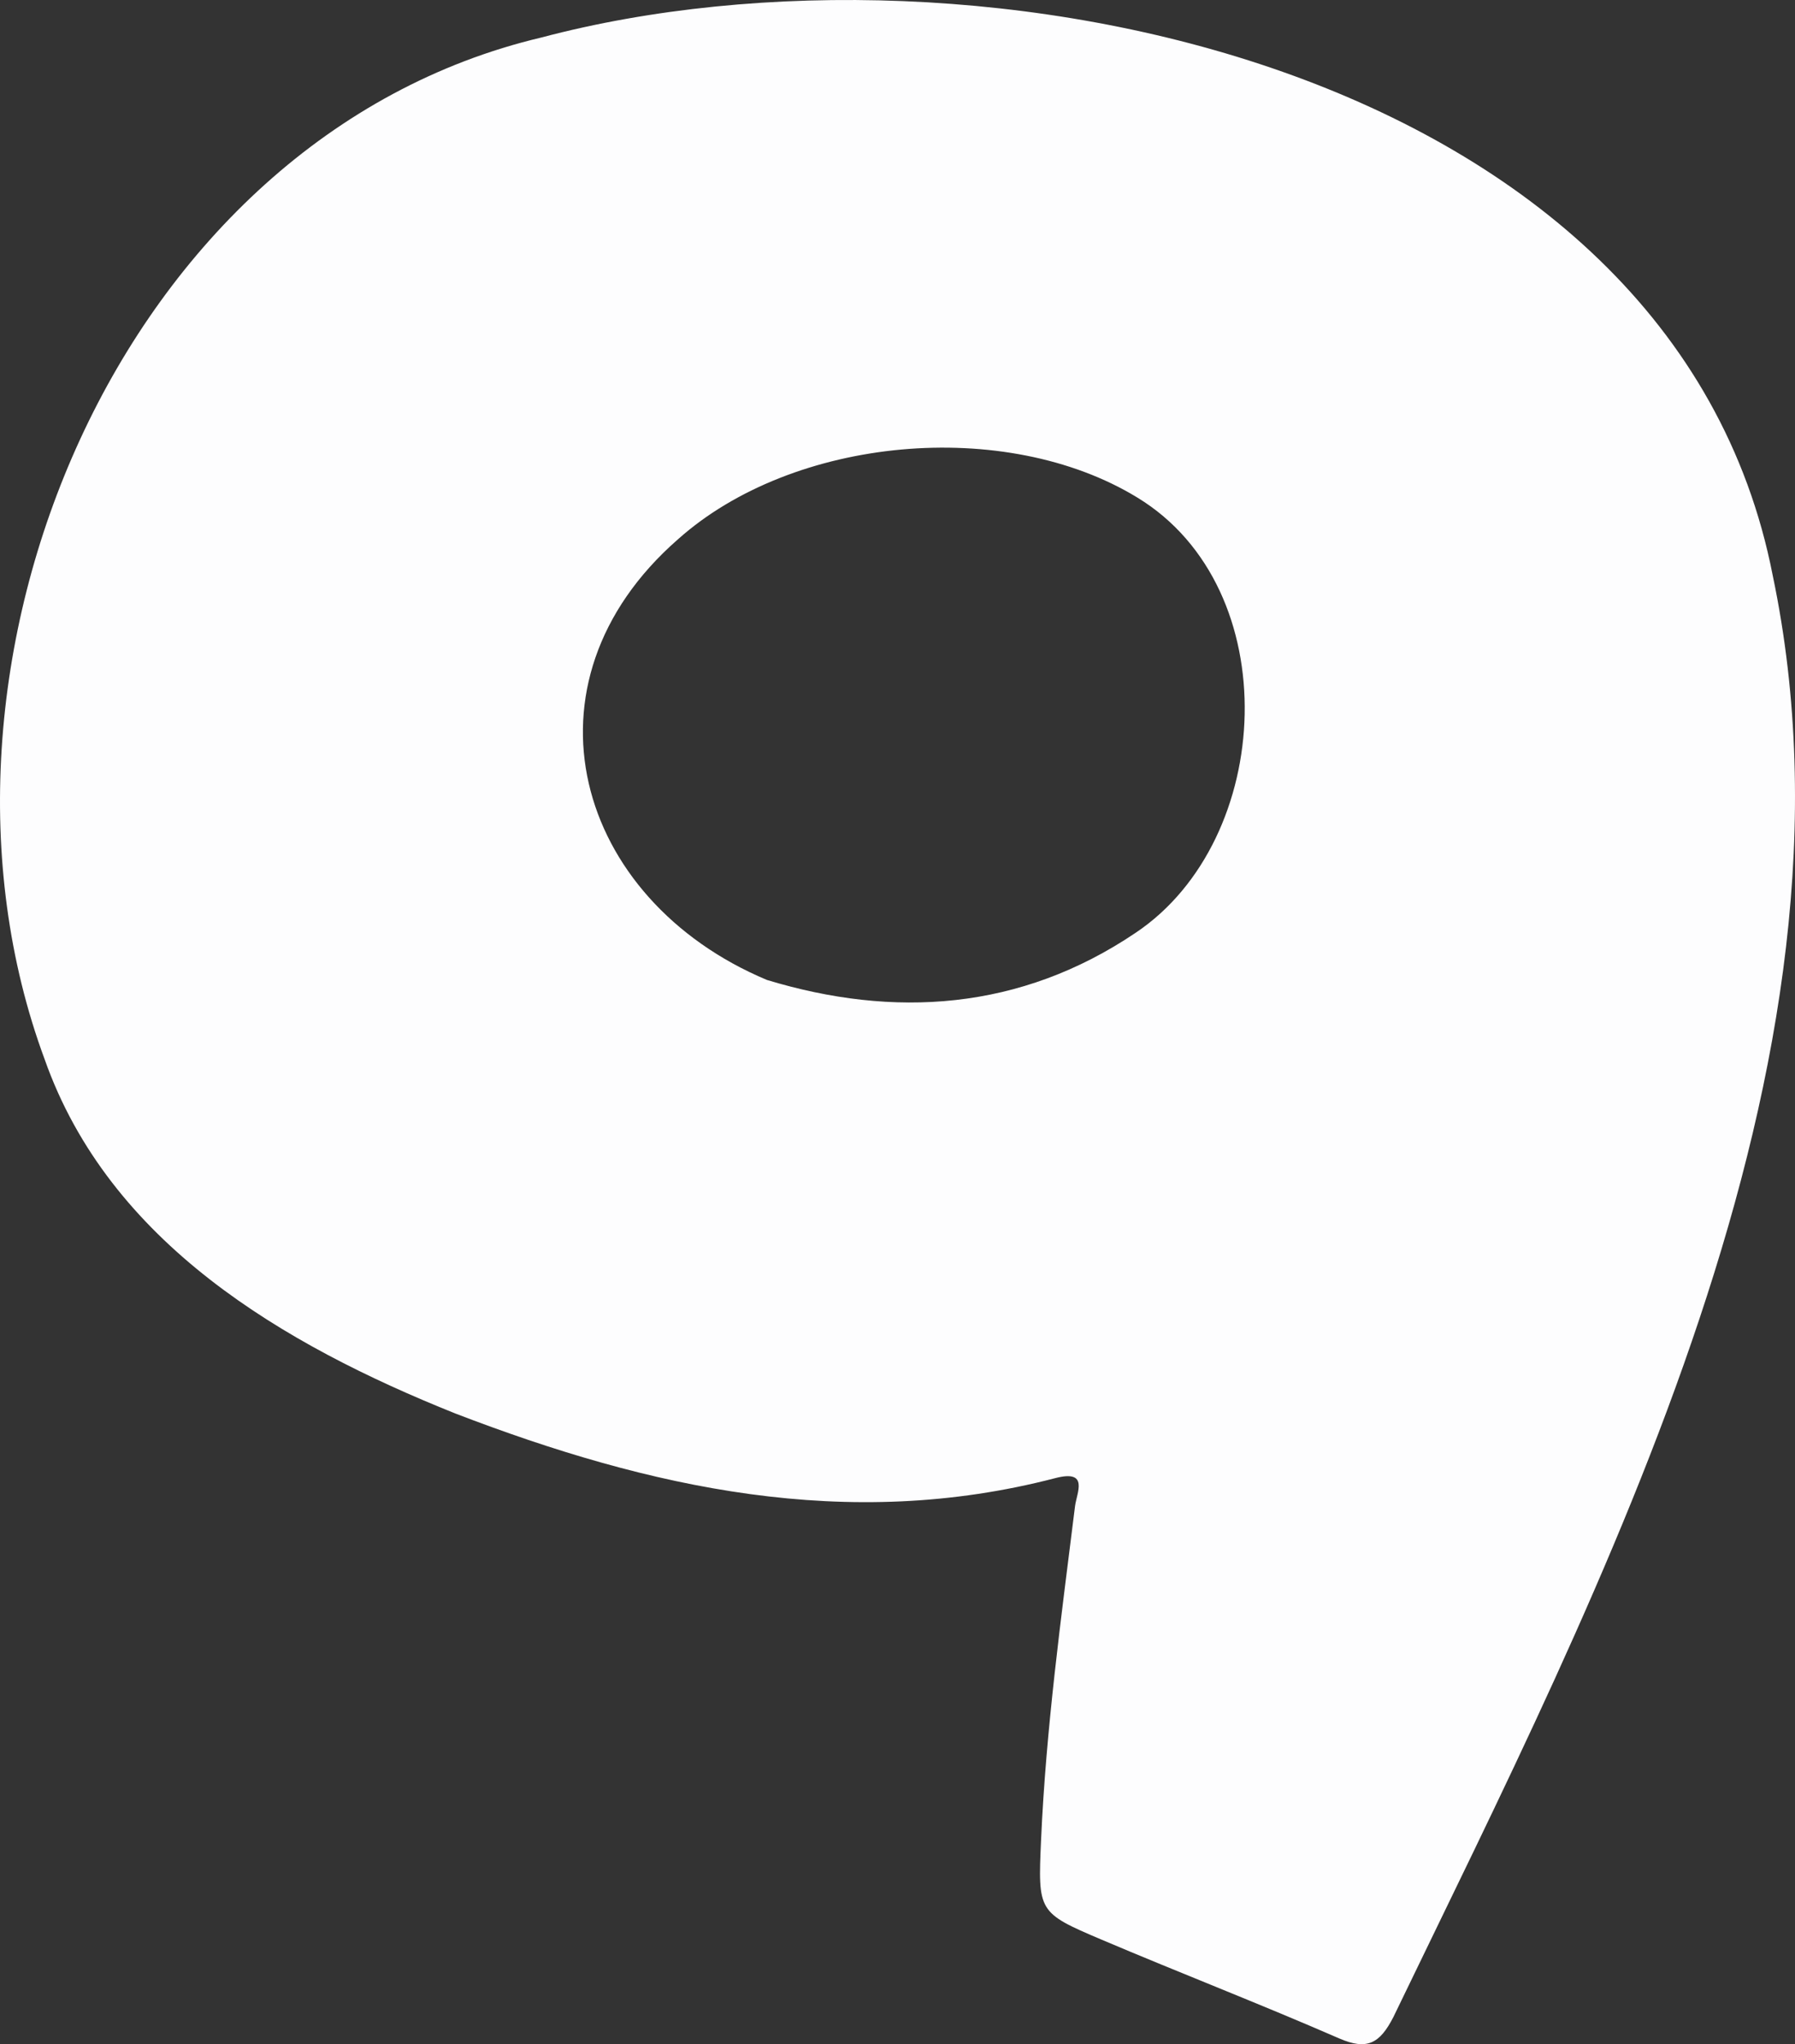 <?xml version="1.0" encoding="utf-8"?>
<!-- Generator: Adobe Illustrator 24.2.3, SVG Export Plug-In . SVG Version: 6.00 Build 0)  -->
<svg version="1.1" xmlns="http://www.w3.org/2000/svg" xmlns:xlink="http://www.w3.org/1999/xlink" x="0px" y="0px"
	 viewBox="0 0 164.436 187.209" enable-background="new 0 0 164.436 187.209" xml:space="preserve">
<rect x="0" y="0" width="164.436" height="187.209" fill="#333333" stroke="none"/>
<g id="number_x5F_nine_x5F_white">
	<path fill="#FDFDFE" d="M162.396,52.703C153.279,6.011,89.5-7.143,49.599,3.434c-38.7,9.145-58.777,57.717-45.521,93.547
		c5.928,16.846,21.9,26.169,37.632,32.469c17.793,6.839,35.906,10.88,54.967,5.919c3.12-0.812,1.957,1.341,1.804,2.572
		c-1.264,10.181-2.662,20.347-3.113,30.609c-0.287,6.534-0.285,6.611,5.529,9.081c7.231,3.071,14.564,5.905,21.764,9.044
		c2.591,1.13,3.744,0.461,4.98-1.941C146.694,145.238,171.803,97.614,162.396,52.703z M104.038,85.424
		c-10.574,7.137-22.168,7.852-33.79,4.319c-17.564-7.37-23.219-27.167-8.148-40.347c10.584-9.454,30.011-11.211,42.099-3.823
		C117.877,53.9,116.766,76.905,104.038,85.424z"/>
</g>
<g id="Layer_1">
</g>
</svg>
